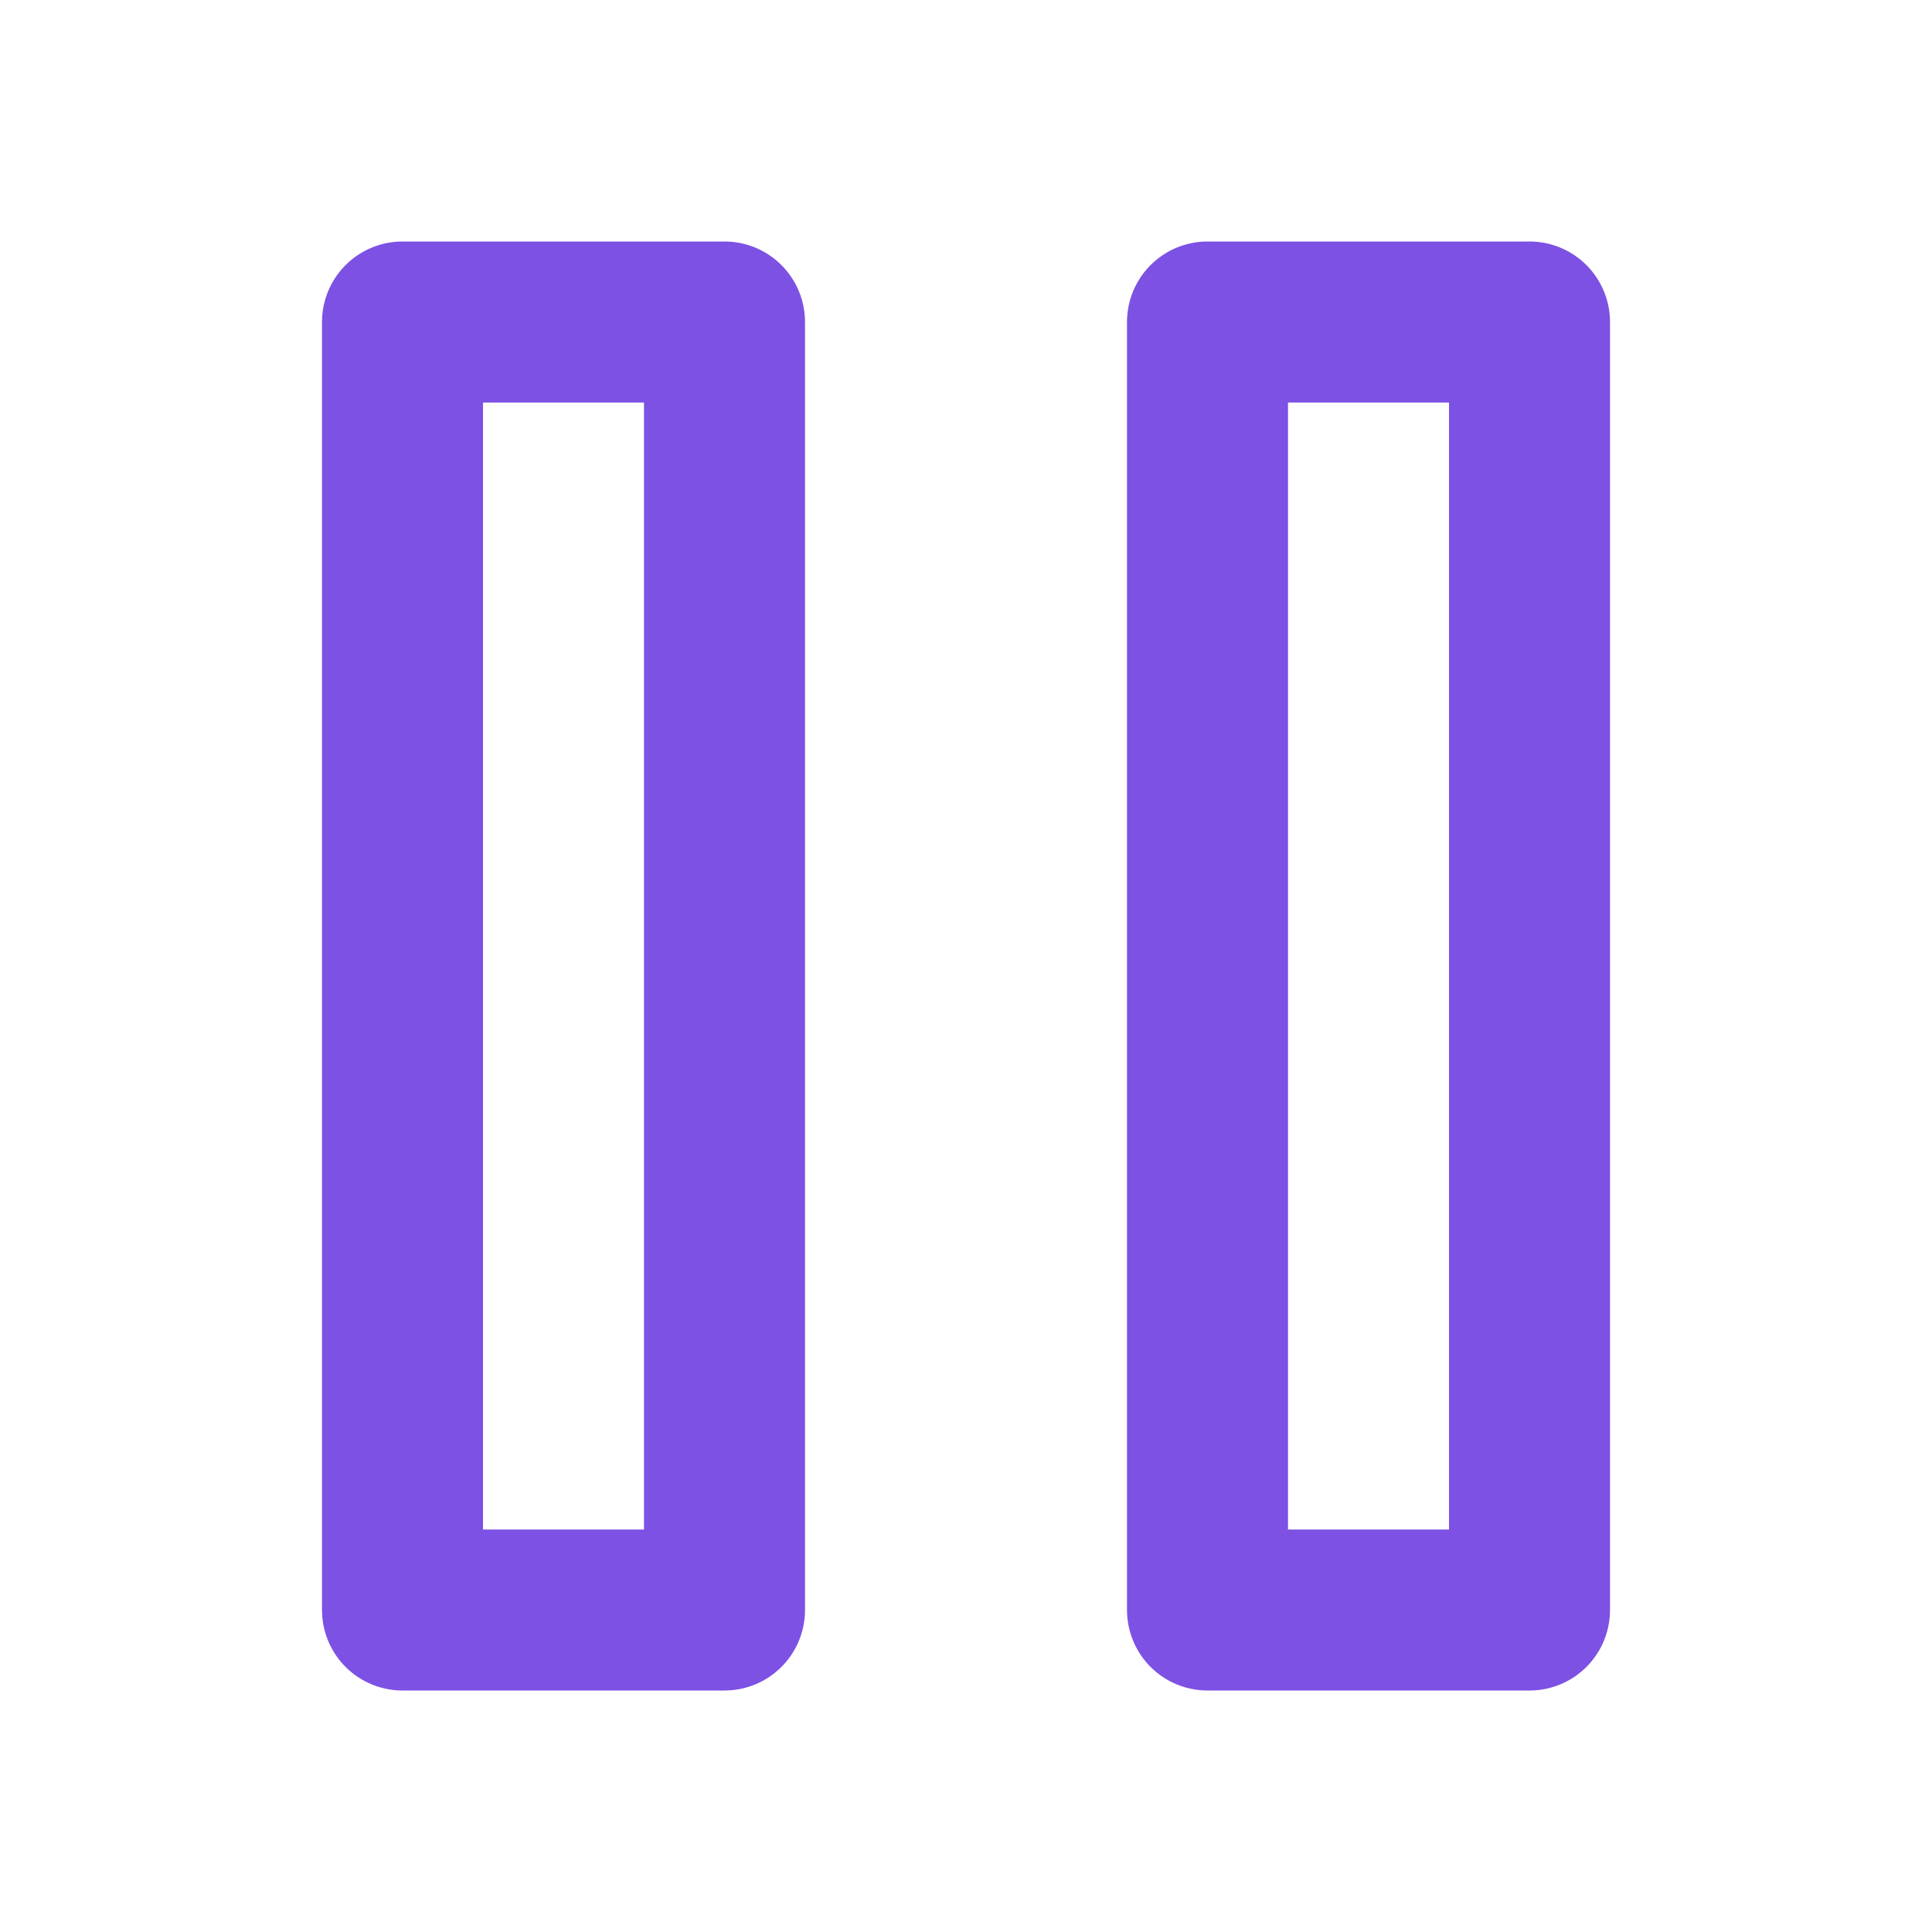 <svg role="img" xmlns="http://www.w3.org/2000/svg" width="24px" height="24px" viewBox="0 0 24 24" aria-labelledby="pauseIconTitle" stroke="#7d51e3" stroke-width="2" stroke-linecap="round" stroke-linejoin="round" fill="none" color="#7d51e3"> <title id="pauseIconTitle">Pause</title> <rect width="4" height="16" x="5" y="4"/> <rect width="4" height="16" x="15" y="4"/> </svg>